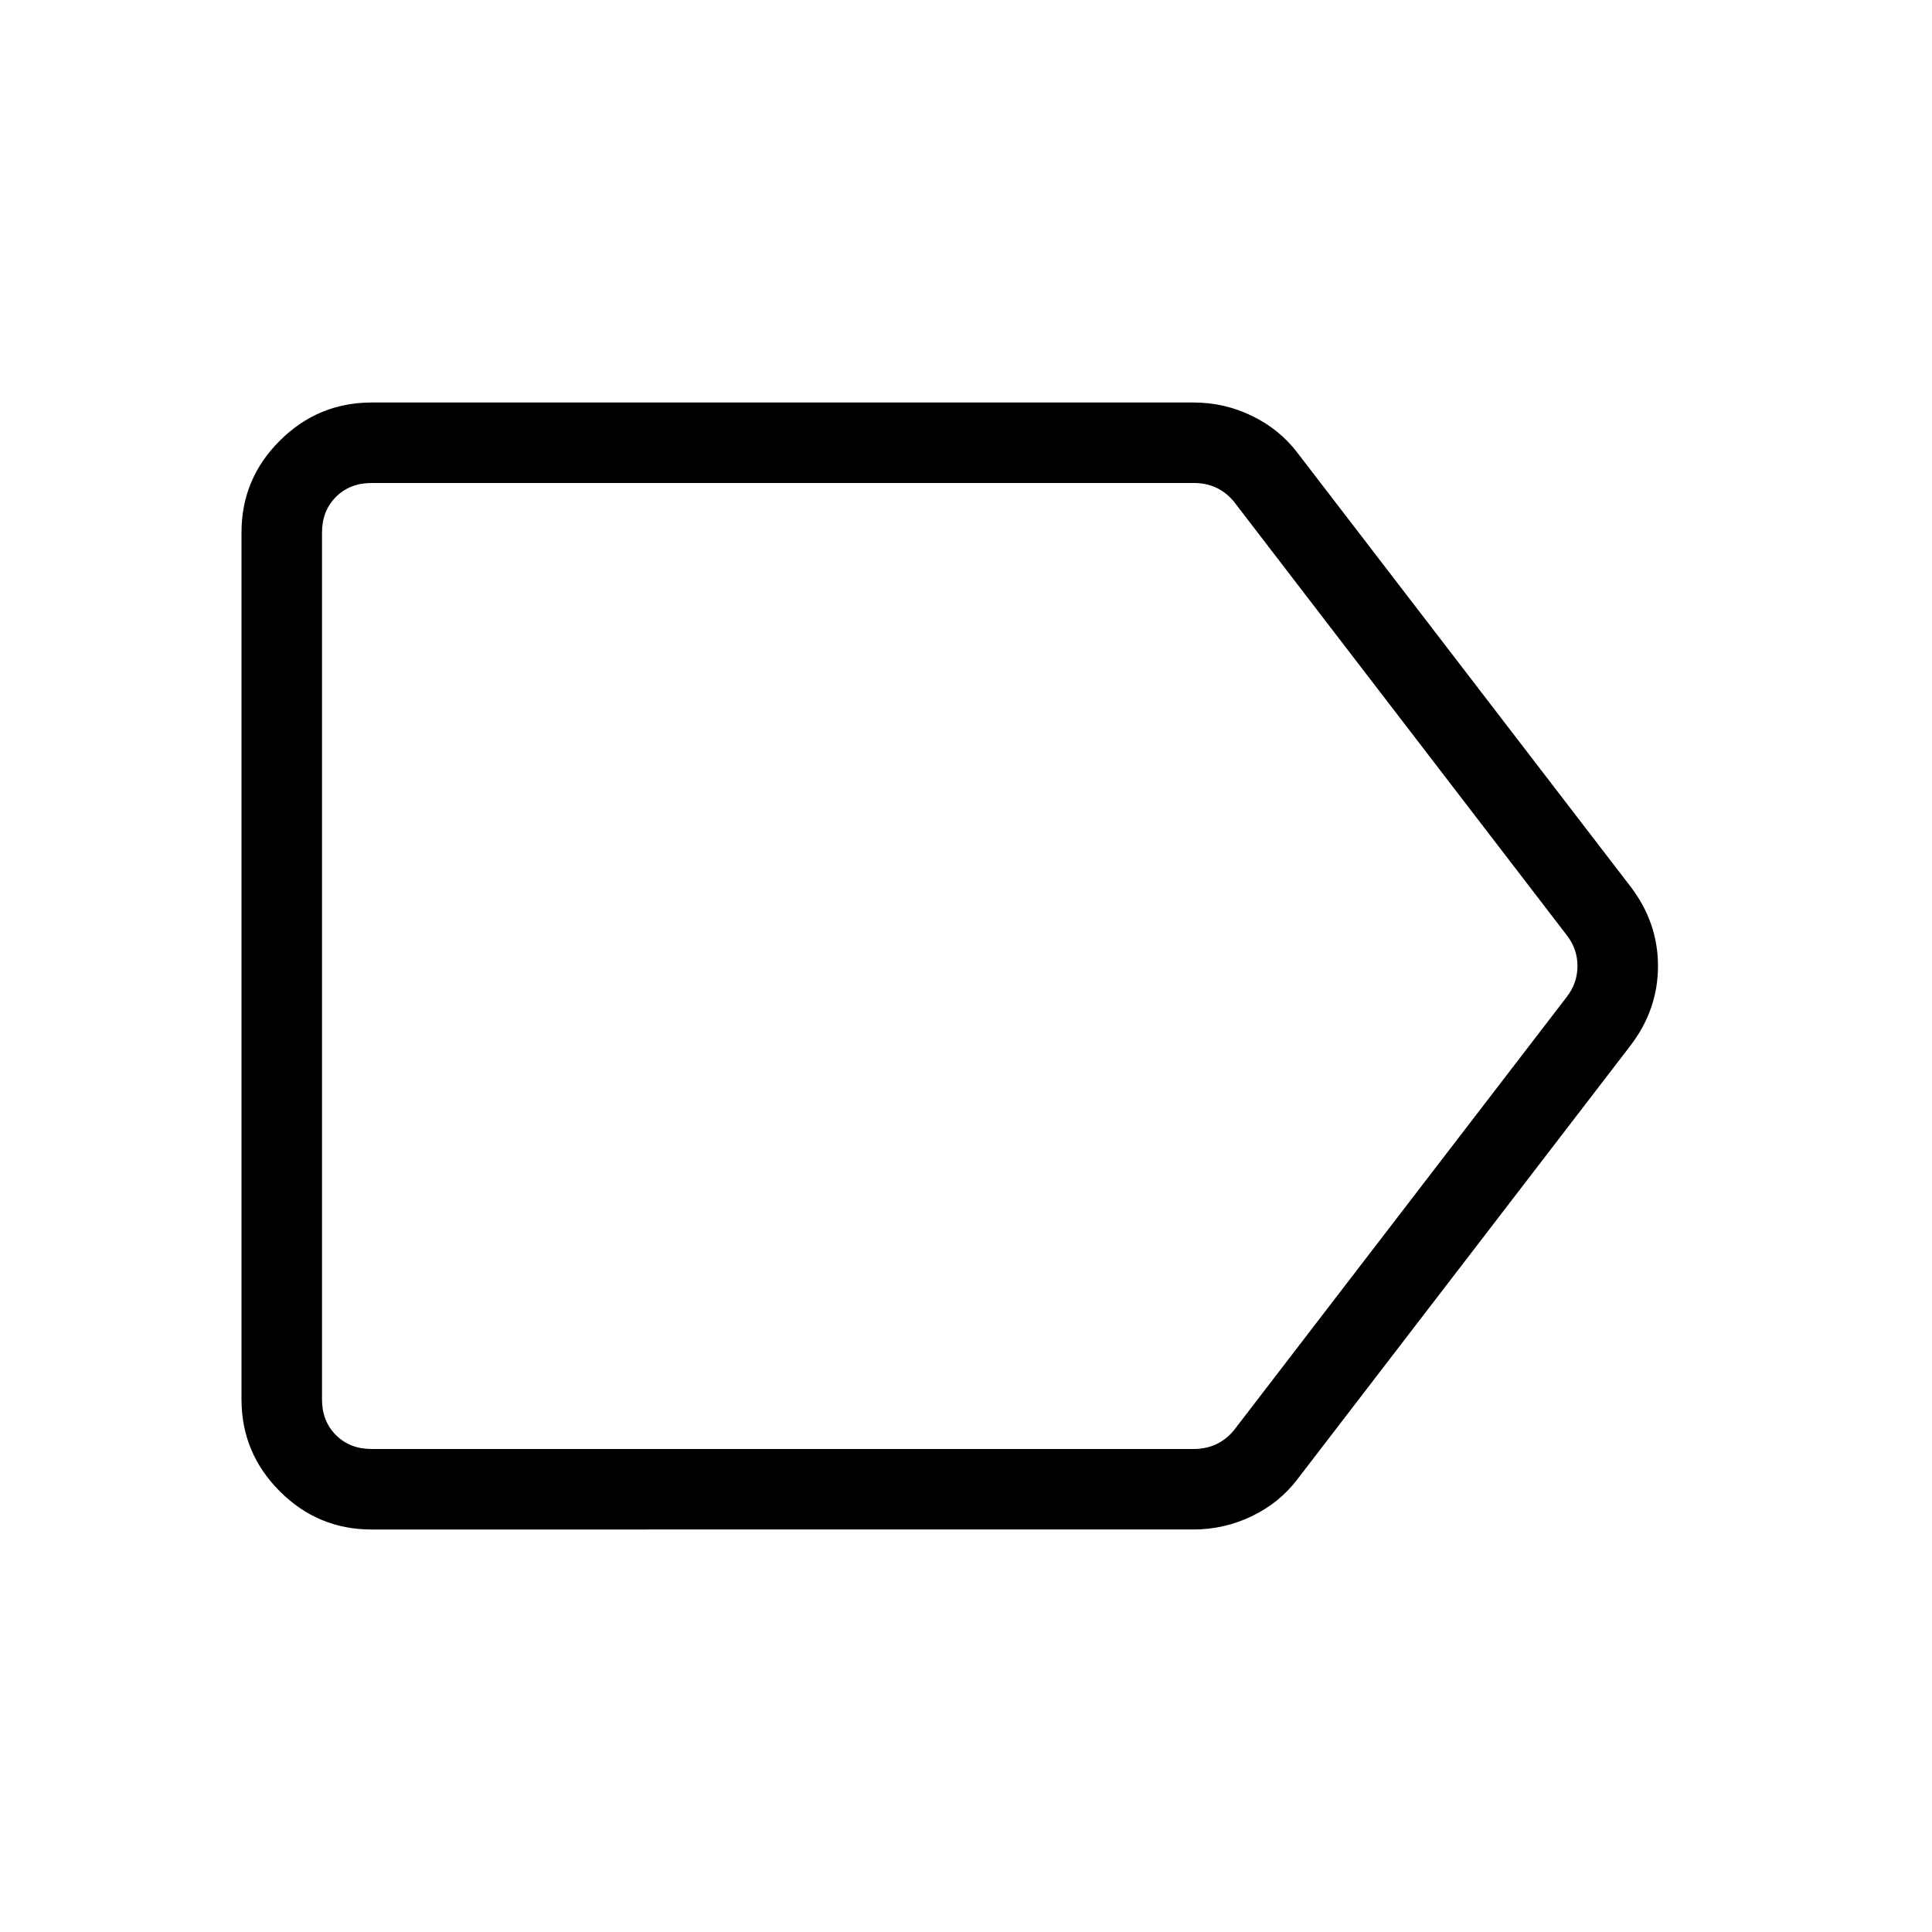 <svg xmlns="http://www.w3.org/2000/svg" width="3em" height="3em" viewBox="0 0 24 24"><path fill="currentColor" d="M4.616 19q-.667 0-1.141-.475T3 17.386V6.615q0-.666.475-1.14T4.615 5h10.212q.384 0 .727.167t.565.46l4.135 5.385q.342.447.342.988t-.342.989l-4.135 5.384q-.222.294-.565.46t-.727.167zm0-1h10.211q.154 0 .279-.058t.221-.173l4.135-5.384q.134-.173.134-.385t-.134-.384L15.327 6.23q-.096-.115-.221-.173T14.827 6H4.616q-.27 0-.443.173T4 6.616v10.769q0 .269.173.442t.443.173m7.192-6"/></svg>